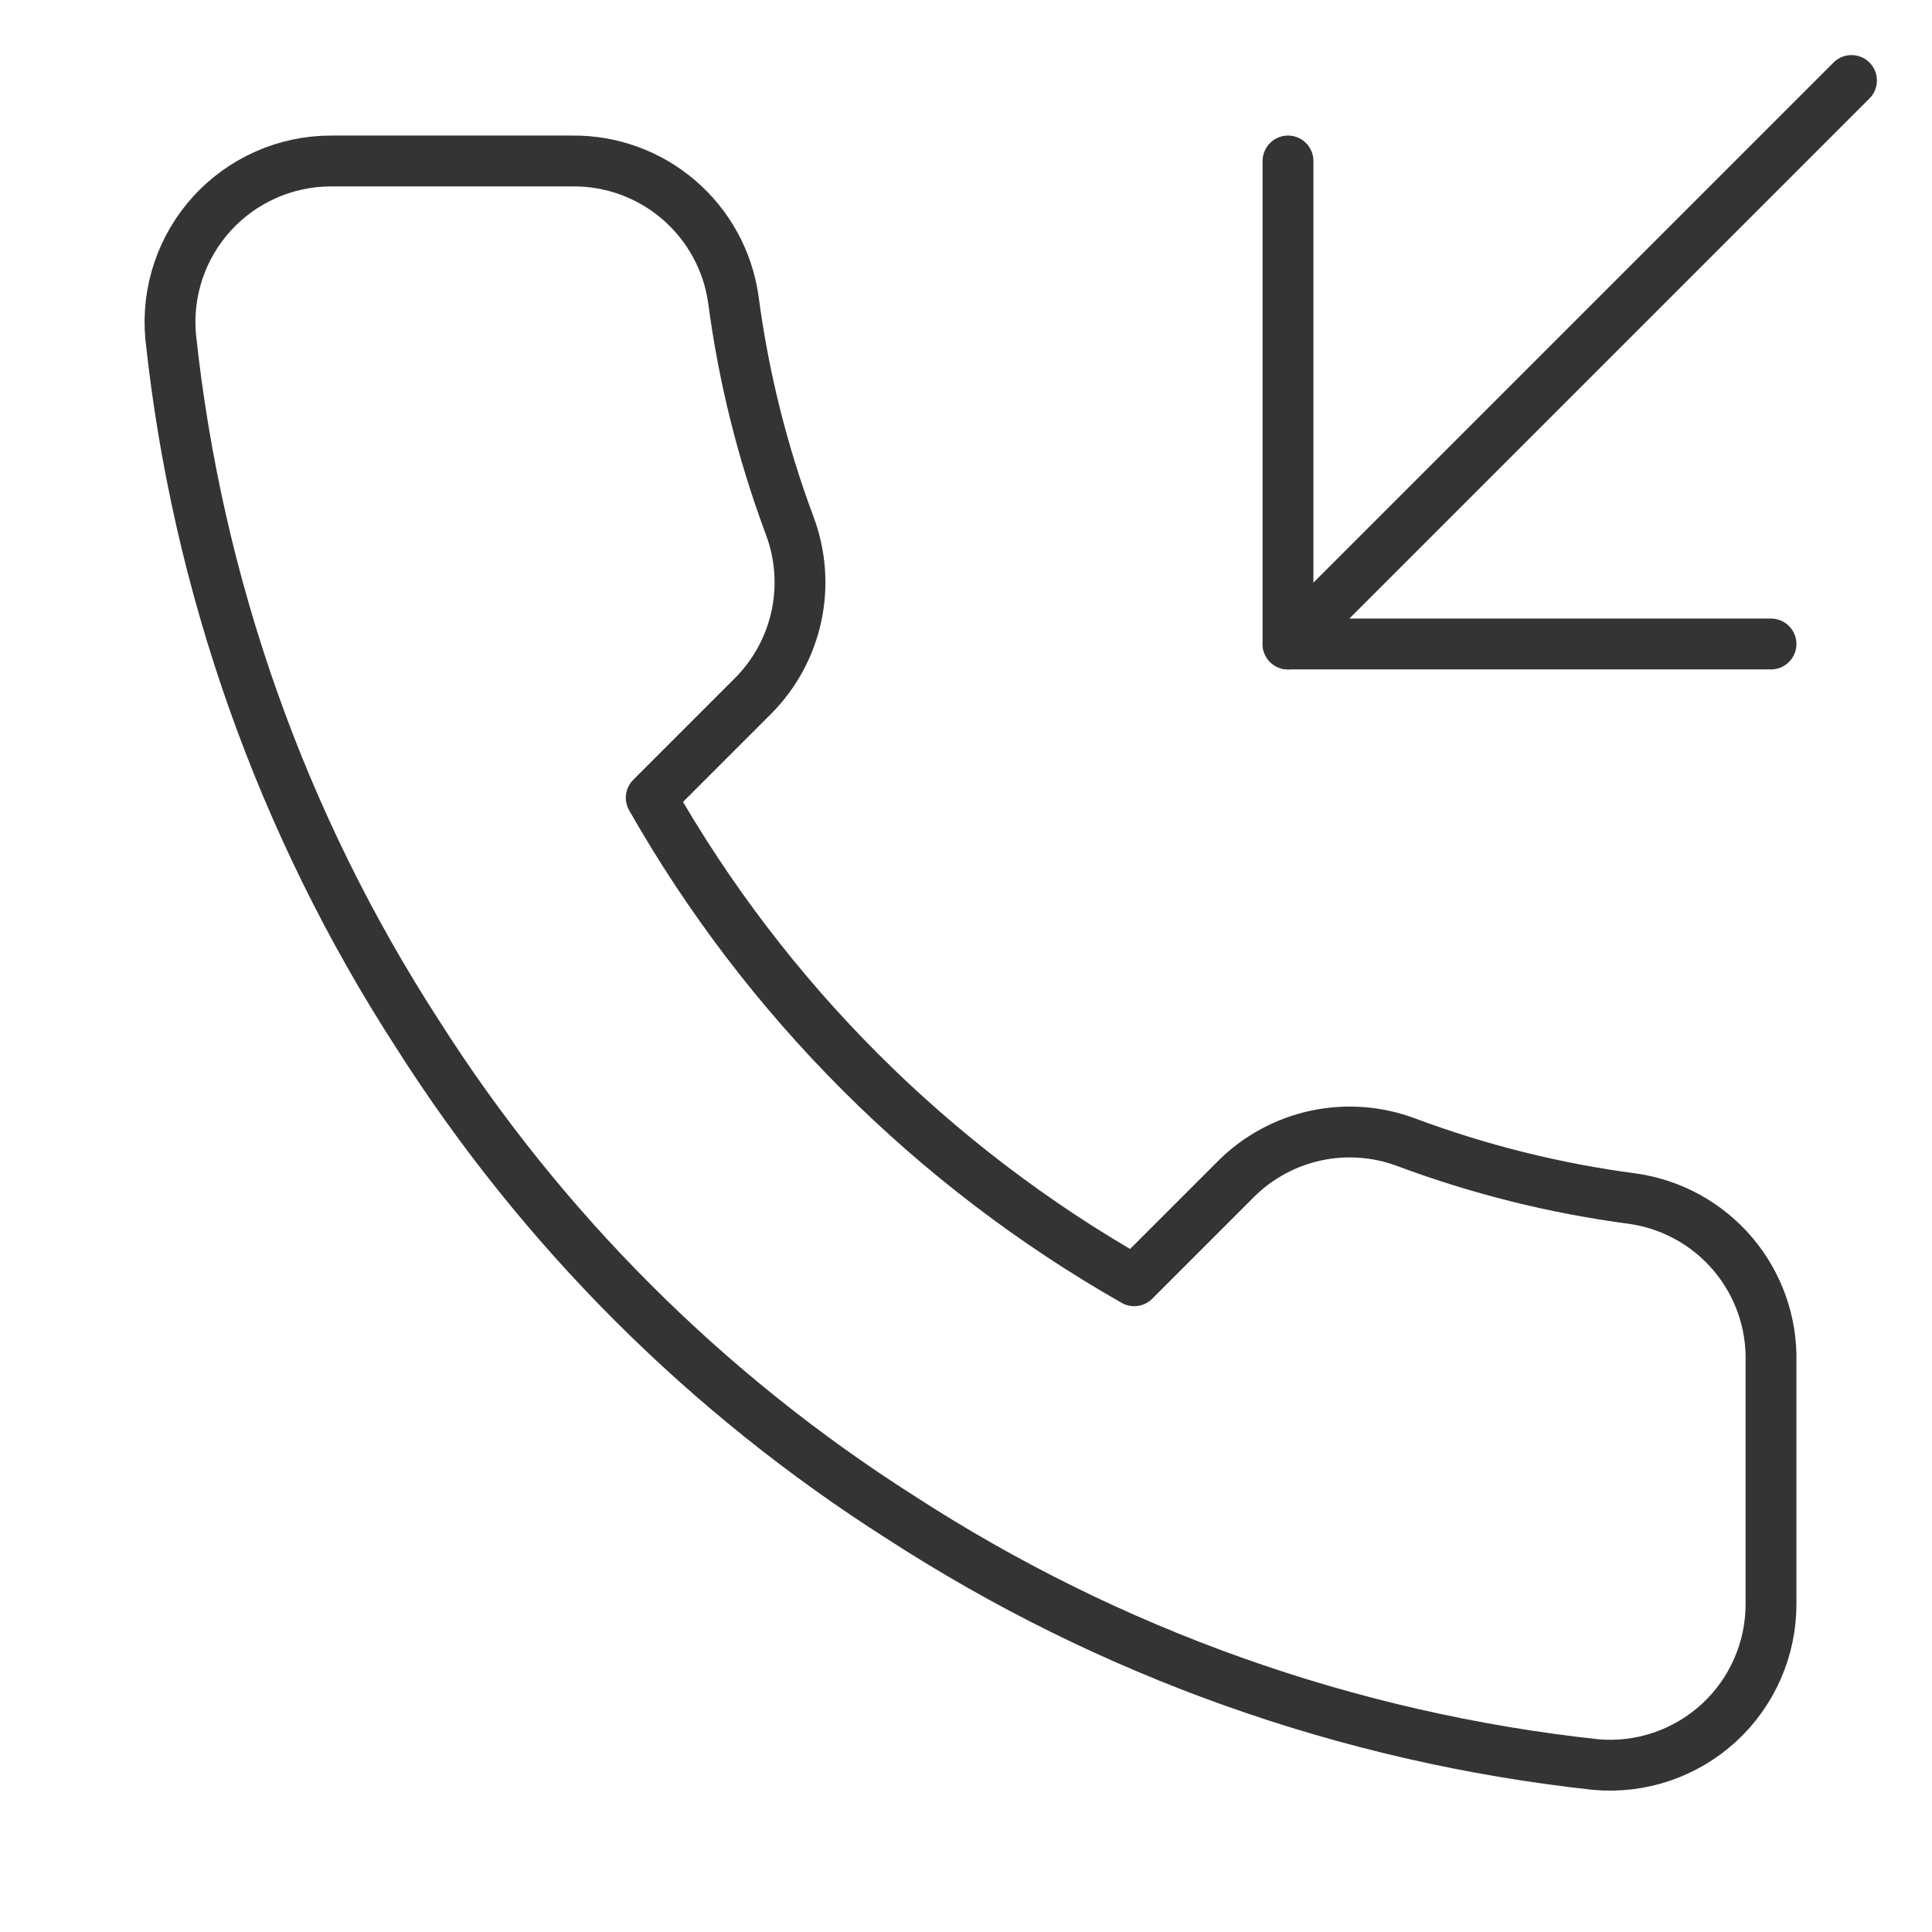 <svg width="76" height="76" viewBox="0 0 76 76" fill="none" xmlns="http://www.w3.org/2000/svg">
<path d="M50.667 6.333V25.333H69.667" stroke="#343434" stroke-width="2" stroke-linecap="round" stroke-linejoin="round"/>
<path d="M72.833 3.167L50.667 25.333" stroke="#343434" stroke-width="2" stroke-linecap="round" stroke-linejoin="round"/>
<path d="M69.667 53.58V63.08C69.67 63.962 69.49 64.835 69.136 65.643C68.783 66.451 68.265 67.176 67.615 67.773C66.965 68.369 66.198 68.823 65.362 69.105C64.527 69.388 63.642 69.493 62.763 69.413C53.019 68.355 43.659 65.025 35.435 59.692C27.784 54.83 21.297 48.343 16.435 40.692C11.083 32.431 7.753 23.025 6.713 13.237C6.634 12.361 6.738 11.478 7.019 10.645C7.3 9.812 7.751 9.046 8.343 8.397C8.936 7.747 9.658 7.229 10.462 6.873C11.266 6.518 12.136 6.334 13.015 6.333H22.515C24.052 6.318 25.542 6.862 26.707 7.865C27.872 8.867 28.633 10.258 28.848 11.78C29.249 14.82 29.993 17.805 31.065 20.678C31.491 21.812 31.583 23.044 31.331 24.228C31.078 25.412 30.491 26.499 29.64 27.36L25.618 31.382C30.126 39.31 36.69 45.874 44.618 50.382L48.64 46.36C49.501 45.509 50.588 44.922 51.772 44.669C52.956 44.417 54.188 44.509 55.322 44.935C58.195 46.007 61.18 46.751 64.22 47.152C65.758 47.369 67.163 48.144 68.167 49.329C69.172 50.514 69.705 52.027 69.667 53.58Z" stroke="#343434" stroke-width="2" stroke-linecap="round" stroke-linejoin="round"/>
</svg>
